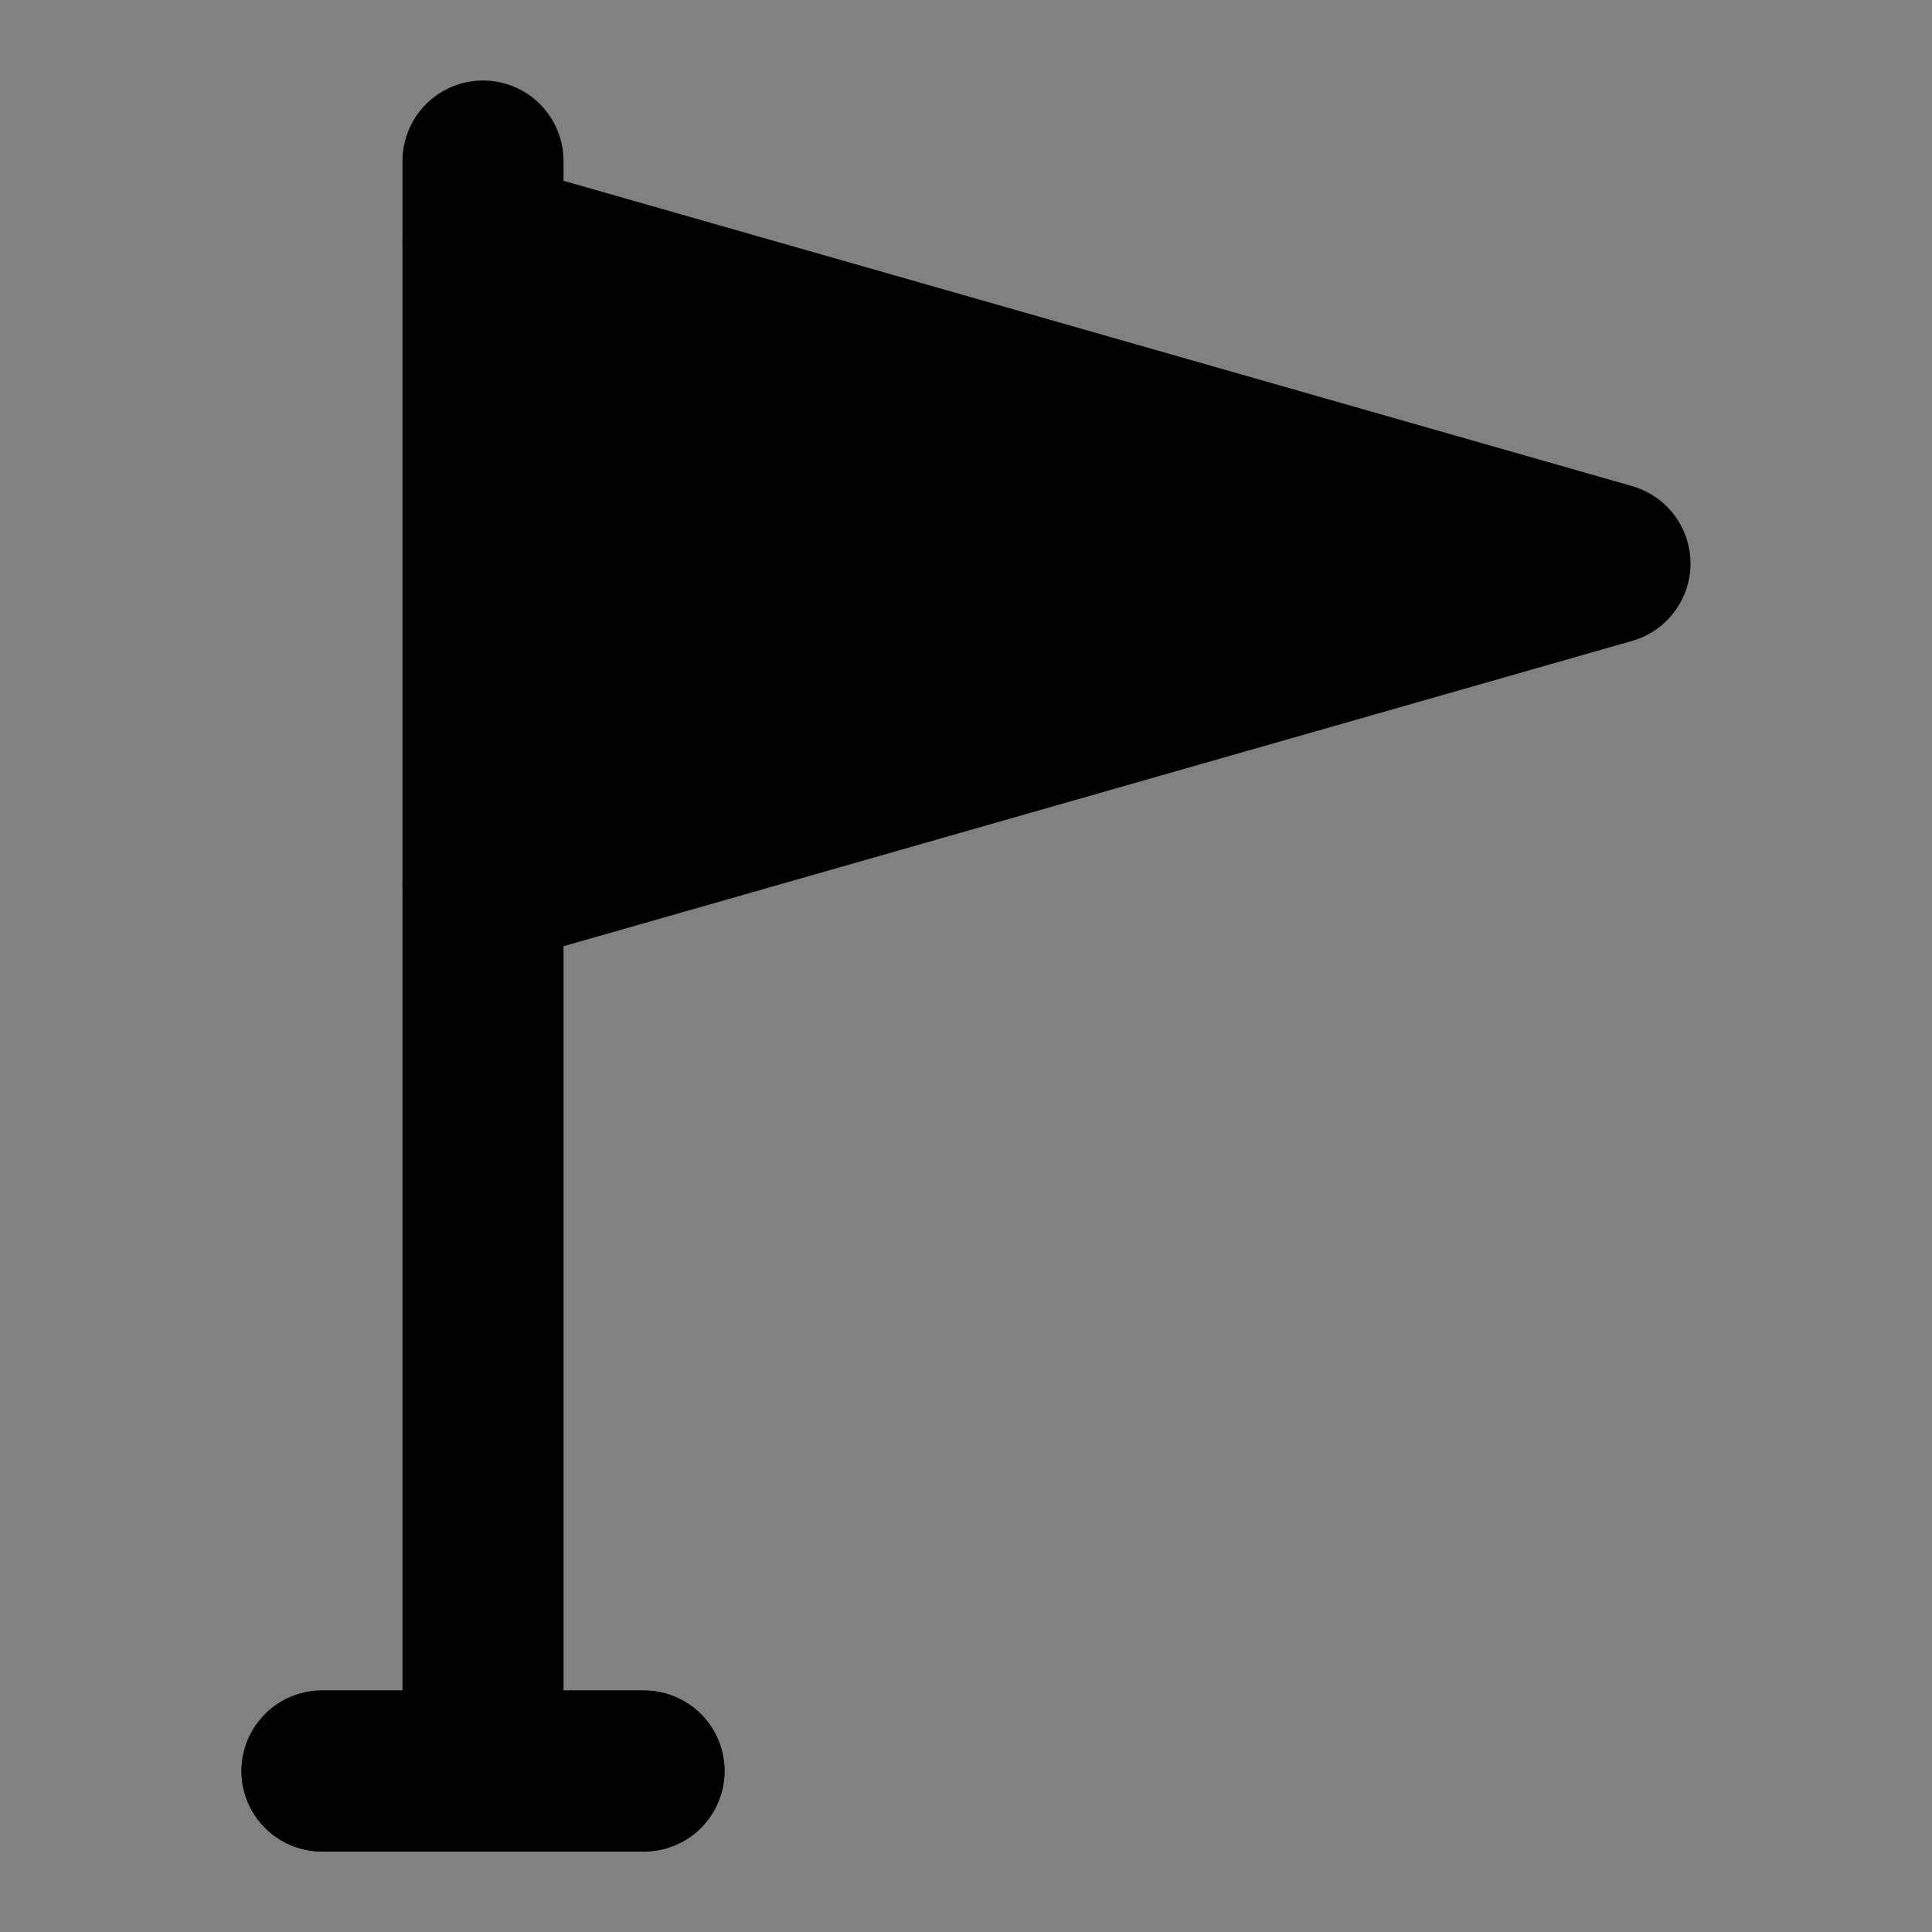 <svg width="48" height="48" viewBox="0 0 48 48" fill="none" xmlns="http://www.w3.org/2000/svg">
<rect x="0" y="0" width="48" height="48" fill="#808080" stroke="none"/>
<rect width="48" height="48" fill="white" fill-opacity="0.01"/>
<path d="M12 6V4M12 22V44M12 44H8M12 44H16" stroke="black" stroke-width="4" stroke-linecap="round" stroke-linejoin="round"/>
<path d="M8 44H12H16" stroke="black" stroke-width="4" stroke-linecap="round" stroke-linejoin="round"/>
<path d="M12 6V22L40 14L12 6Z" fill="null" stroke="black" stroke-width="4" stroke-linecap="round" stroke-linejoin="round"/>
</svg>

